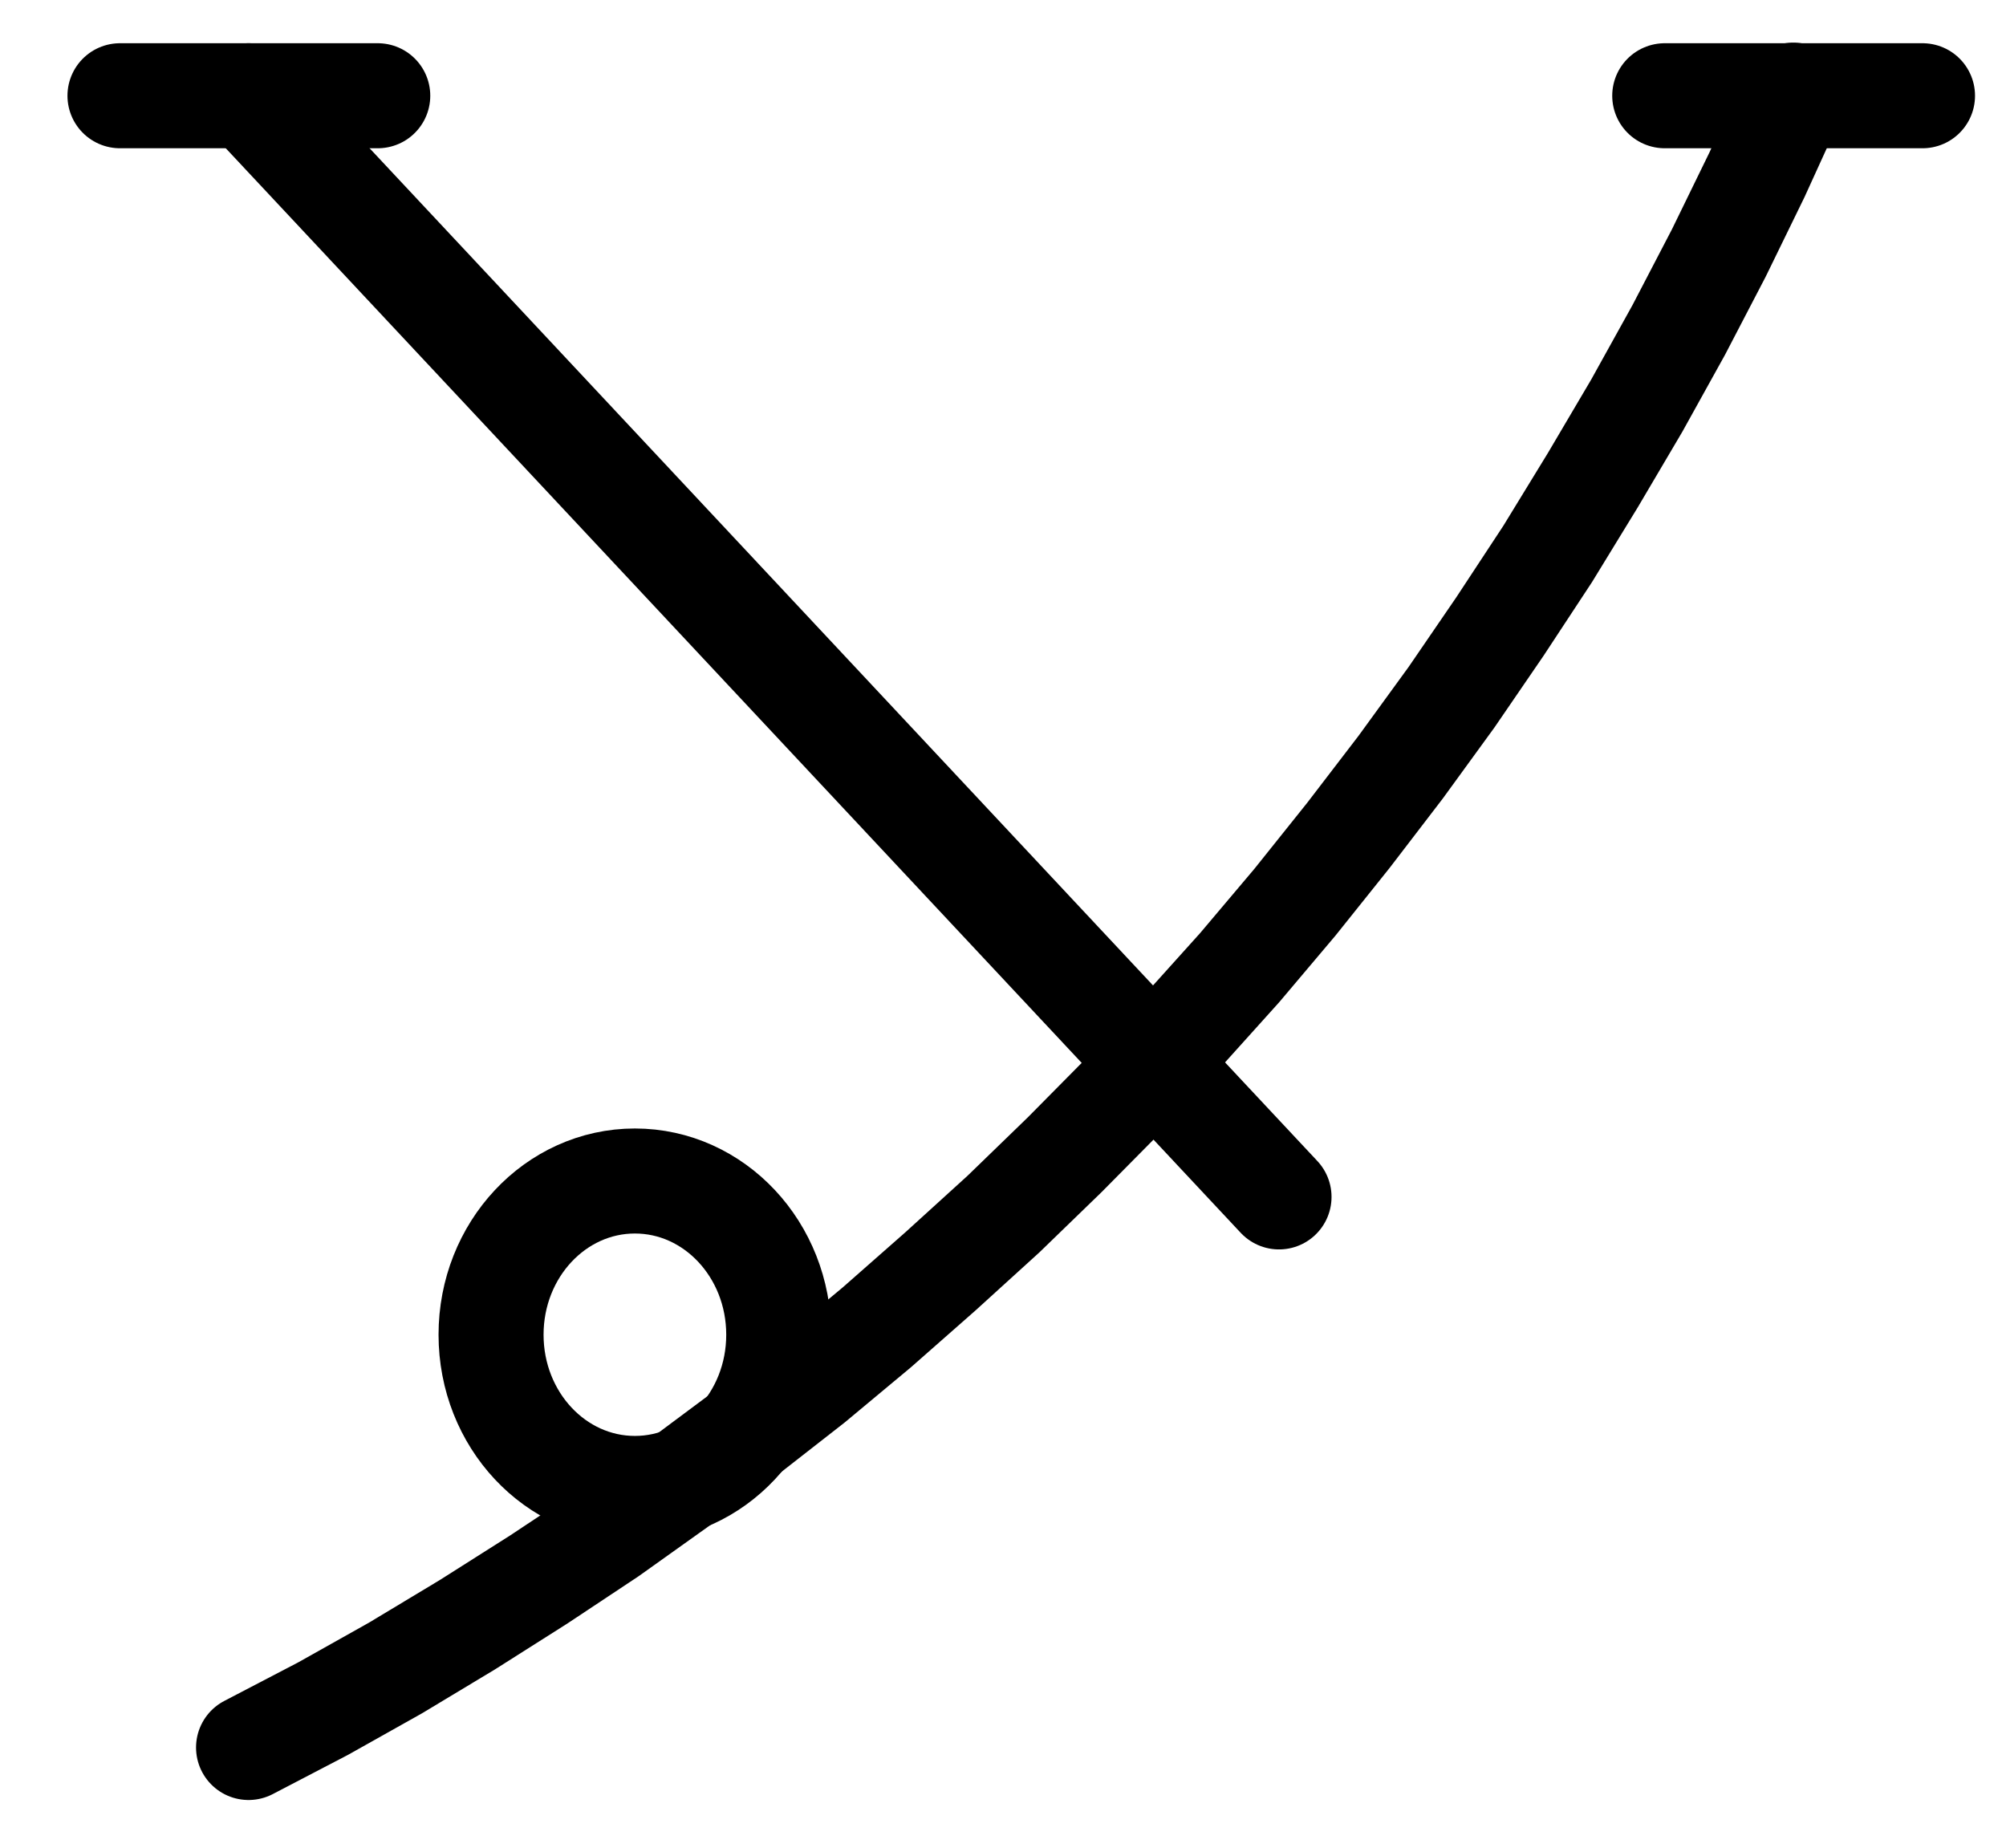 <?xml version="1.0" encoding="UTF-8" standalone="no"?>
<!-- Created with Inkscape (http://www.inkscape.org/) -->

<svg
   version="1.1"
   id="svg1"
   width="504.267"
   height="464.507"
   viewBox="0 0 504.267 464.507"
   sodipodi:docname="SilverPaint6.pdf"
   xmlns:inkscape="http://www.inkscape.org/namespaces/inkscape"
   xmlns:sodipodi="http://sodipodi.sourceforge.net/DTD/sodipodi-0.dtd"
   xmlns="http://www.w3.org/2000/svg"
   xmlns:svg="http://www.w3.org/2000/svg">
  <defs
     id="defs1">
    <clipPath
       clipPathUnits="userSpaceOnUse"
       id="clipPath2">
      <path
         d="M 26.4,26.56 V 1096.16 H 767.04 V 26.56 Z"
         transform="translate(-335.84,-665.2)"
         clip-rule="evenodd"
         id="path2" />
    </clipPath>
    <clipPath
       clipPathUnits="userSpaceOnUse"
       id="clipPath4">
      <path
         d="M 26.4,26.56 V 1096.16 H 767.04 V 26.56 Z"
         transform="translate(-202.56,-768.96)"
         clip-rule="evenodd"
         id="path4" />
    </clipPath>
    <clipPath
       clipPathUnits="userSpaceOnUse"
       id="clipPath6">
      <path
         d="M 26.4,26.56 V 1096.16 H 767.04 V 26.56 Z"
         clip-rule="evenodd"
         id="path6" />
    </clipPath>
    <clipPath
       clipPathUnits="userSpaceOnUse"
       id="clipPath8">
      <path
         d="M 26.4,26.56 V 1096.16 H 767.04 V 26.56 Z"
         clip-rule="evenodd"
         id="path8" />
    </clipPath>
    <clipPath
       clipPathUnits="userSpaceOnUse"
       id="clipPath10">
      <path
         d="M 26.4,26.56 V 1096.16 H 767.04 V 26.56 Z"
         clip-rule="evenodd"
         id="path10" />
    </clipPath>
  </defs>
  <sodipodi:namedview
     id="namedview1"
     pagecolor="#505050"
     bordercolor="#eeeeee"
     borderopacity="1"
     inkscape:showpageshadow="0"
     inkscape:pageopacity="0"
     inkscape:pagecheckerboard="0"
     inkscape:deskcolor="#505050">
    <inkscape:page
       x="0"
       y="0"
       inkscape:label="1"
       id="page1"
       width="504.267"
       height="464.507"
       margin="0"
       bleed="0" />
  </sodipodi:namedview>
  <g
     id="g1"
     inkscape:groupmode="layer"
     inkscape:label="1">
    <path
       id="path1"
       d="m 0,0 c 0,-21.34 -16.18,-38.64 -36.16,-38.64 -19.98,0 -36.16,17.3 -36.16,38.64 0,21.34 16.18,38.64 36.16,38.64 C -16.18,38.64 0,21.34 0,0 Z"
       style="fill:none;stroke:#000000;stroke-width:26.4;stroke-linecap:round;stroke-linejoin:round;stroke-miterlimit:10;stroke-dasharray:none;stroke-opacity:1"
       transform="translate(195.76,335.507)"
       clip-path="url(#clipPath2)" />
    <path
       id="path3"
       d="M 0,0 18.72,-9.76 36.96,-20 55.04,-30.88 72.96,-42.24 90.56,-53.92 107.84,-66.24 124.8,-78.88 141.6,-92 157.92,-105.6 l 16,-14.08 15.84,-14.4 15.36,-14.88 L 220.16,-164.16 234.72,-180 l 14.4,-16 13.92,-16.48 13.44,-16.8 13.12,-17.12 L 302.4,-264 314.56,-281.76 326.56,-300 l 11.36,-18.56 11.04,-18.72 10.56,-19.04 10.08,-19.36 9.6,-19.68 9.12,-20"
       style="fill:none;stroke:#000000;stroke-width:26.4;stroke-linecap:round;stroke-linejoin:round;stroke-miterlimit:10;stroke-dasharray:none;stroke-opacity:1"
       transform="translate(62.48,439.267)"
       clip-path="url(#clipPath4)" />
    <path
       id="path5"
       d="M 202.56,353.76 461.6,630.56"
       style="fill:none;stroke:#000000;stroke-width:26.4;stroke-linecap:round;stroke-linejoin:round;stroke-miterlimit:10;stroke-dasharray:none;stroke-opacity:1"
       transform="translate(-140.08,-329.693)"
       clip-path="url(#clipPath6)" />
    <path
       id="path7"
       d="m 170.24,353.76 h 64.8"
       style="fill:none;stroke:#000000;stroke-width:26.4;stroke-linecap:round;stroke-linejoin:round;stroke-miterlimit:10;stroke-dasharray:none;stroke-opacity:1"
       transform="translate(-140.08,-329.693)"
       clip-path="url(#clipPath8)" />
    <path
       id="path9"
       d="m 558.56,353.76 h 64.8"
       style="fill:none;stroke:#000000;stroke-width:26.4;stroke-linecap:round;stroke-linejoin:round;stroke-miterlimit:10;stroke-dasharray:none;stroke-opacity:1"
       transform="translate(-140.08,-329.693)"
       clip-path="url(#clipPath10)" />
  </g>
</svg>
